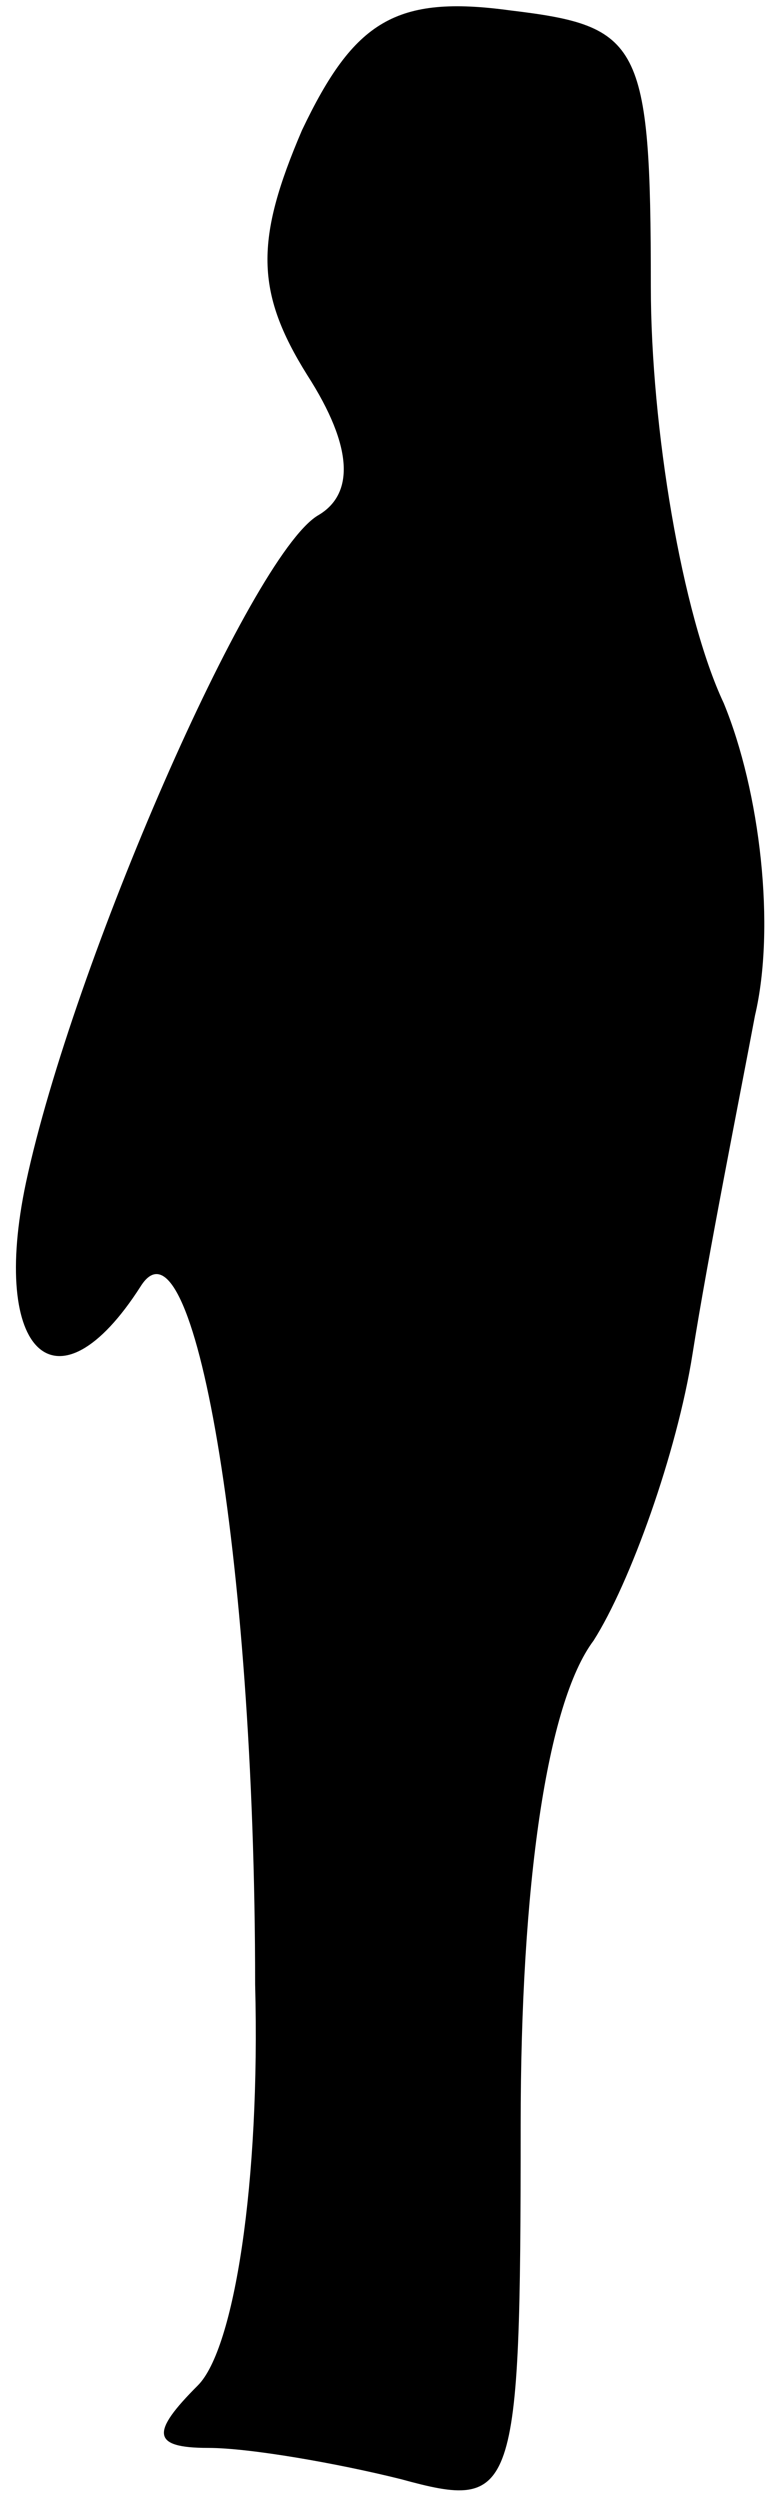 <?xml version="1.0" standalone="no"?>
<!DOCTYPE svg PUBLIC "-//W3C//DTD SVG 20010904//EN"
 "http://www.w3.org/TR/2001/REC-SVG-20010904/DTD/svg10.dtd">
<svg version="1.0" xmlns="http://www.w3.org/2000/svg"
 width="15pt" height="48pt" viewBox="0 0 15 48"
 preserveAspectRatio="xMidYMid meet">
<g transform="translate(0,48) scale(0.1,-0.1)"
fill="#000000" stroke="none">
<path fill="#000000" stroke="none" d="M58 455 c-9 -21 -9 -31 1 -47 9 -14 9
-23 2 -27 -13 -8 -47 -86 -56 -128 -7 -33 6 -45 22 -20 10 16 22 -51 22 -134
1 -38 -4 -70 -11 -77 -9 -9 -9 -12 2 -12 8 0 25 -3 37 -6 22 -6 23 -4 23 68 0
46 5 81 14 93 7 11 16 36 19 55 3 19 9 49 12 65 4 17 1 43 -6 60 -8 17 -14 53
-14 80 0 47 -2 50 -27 53 -22 3 -30 -2 -40 -23z"/>
</g>
</svg>
